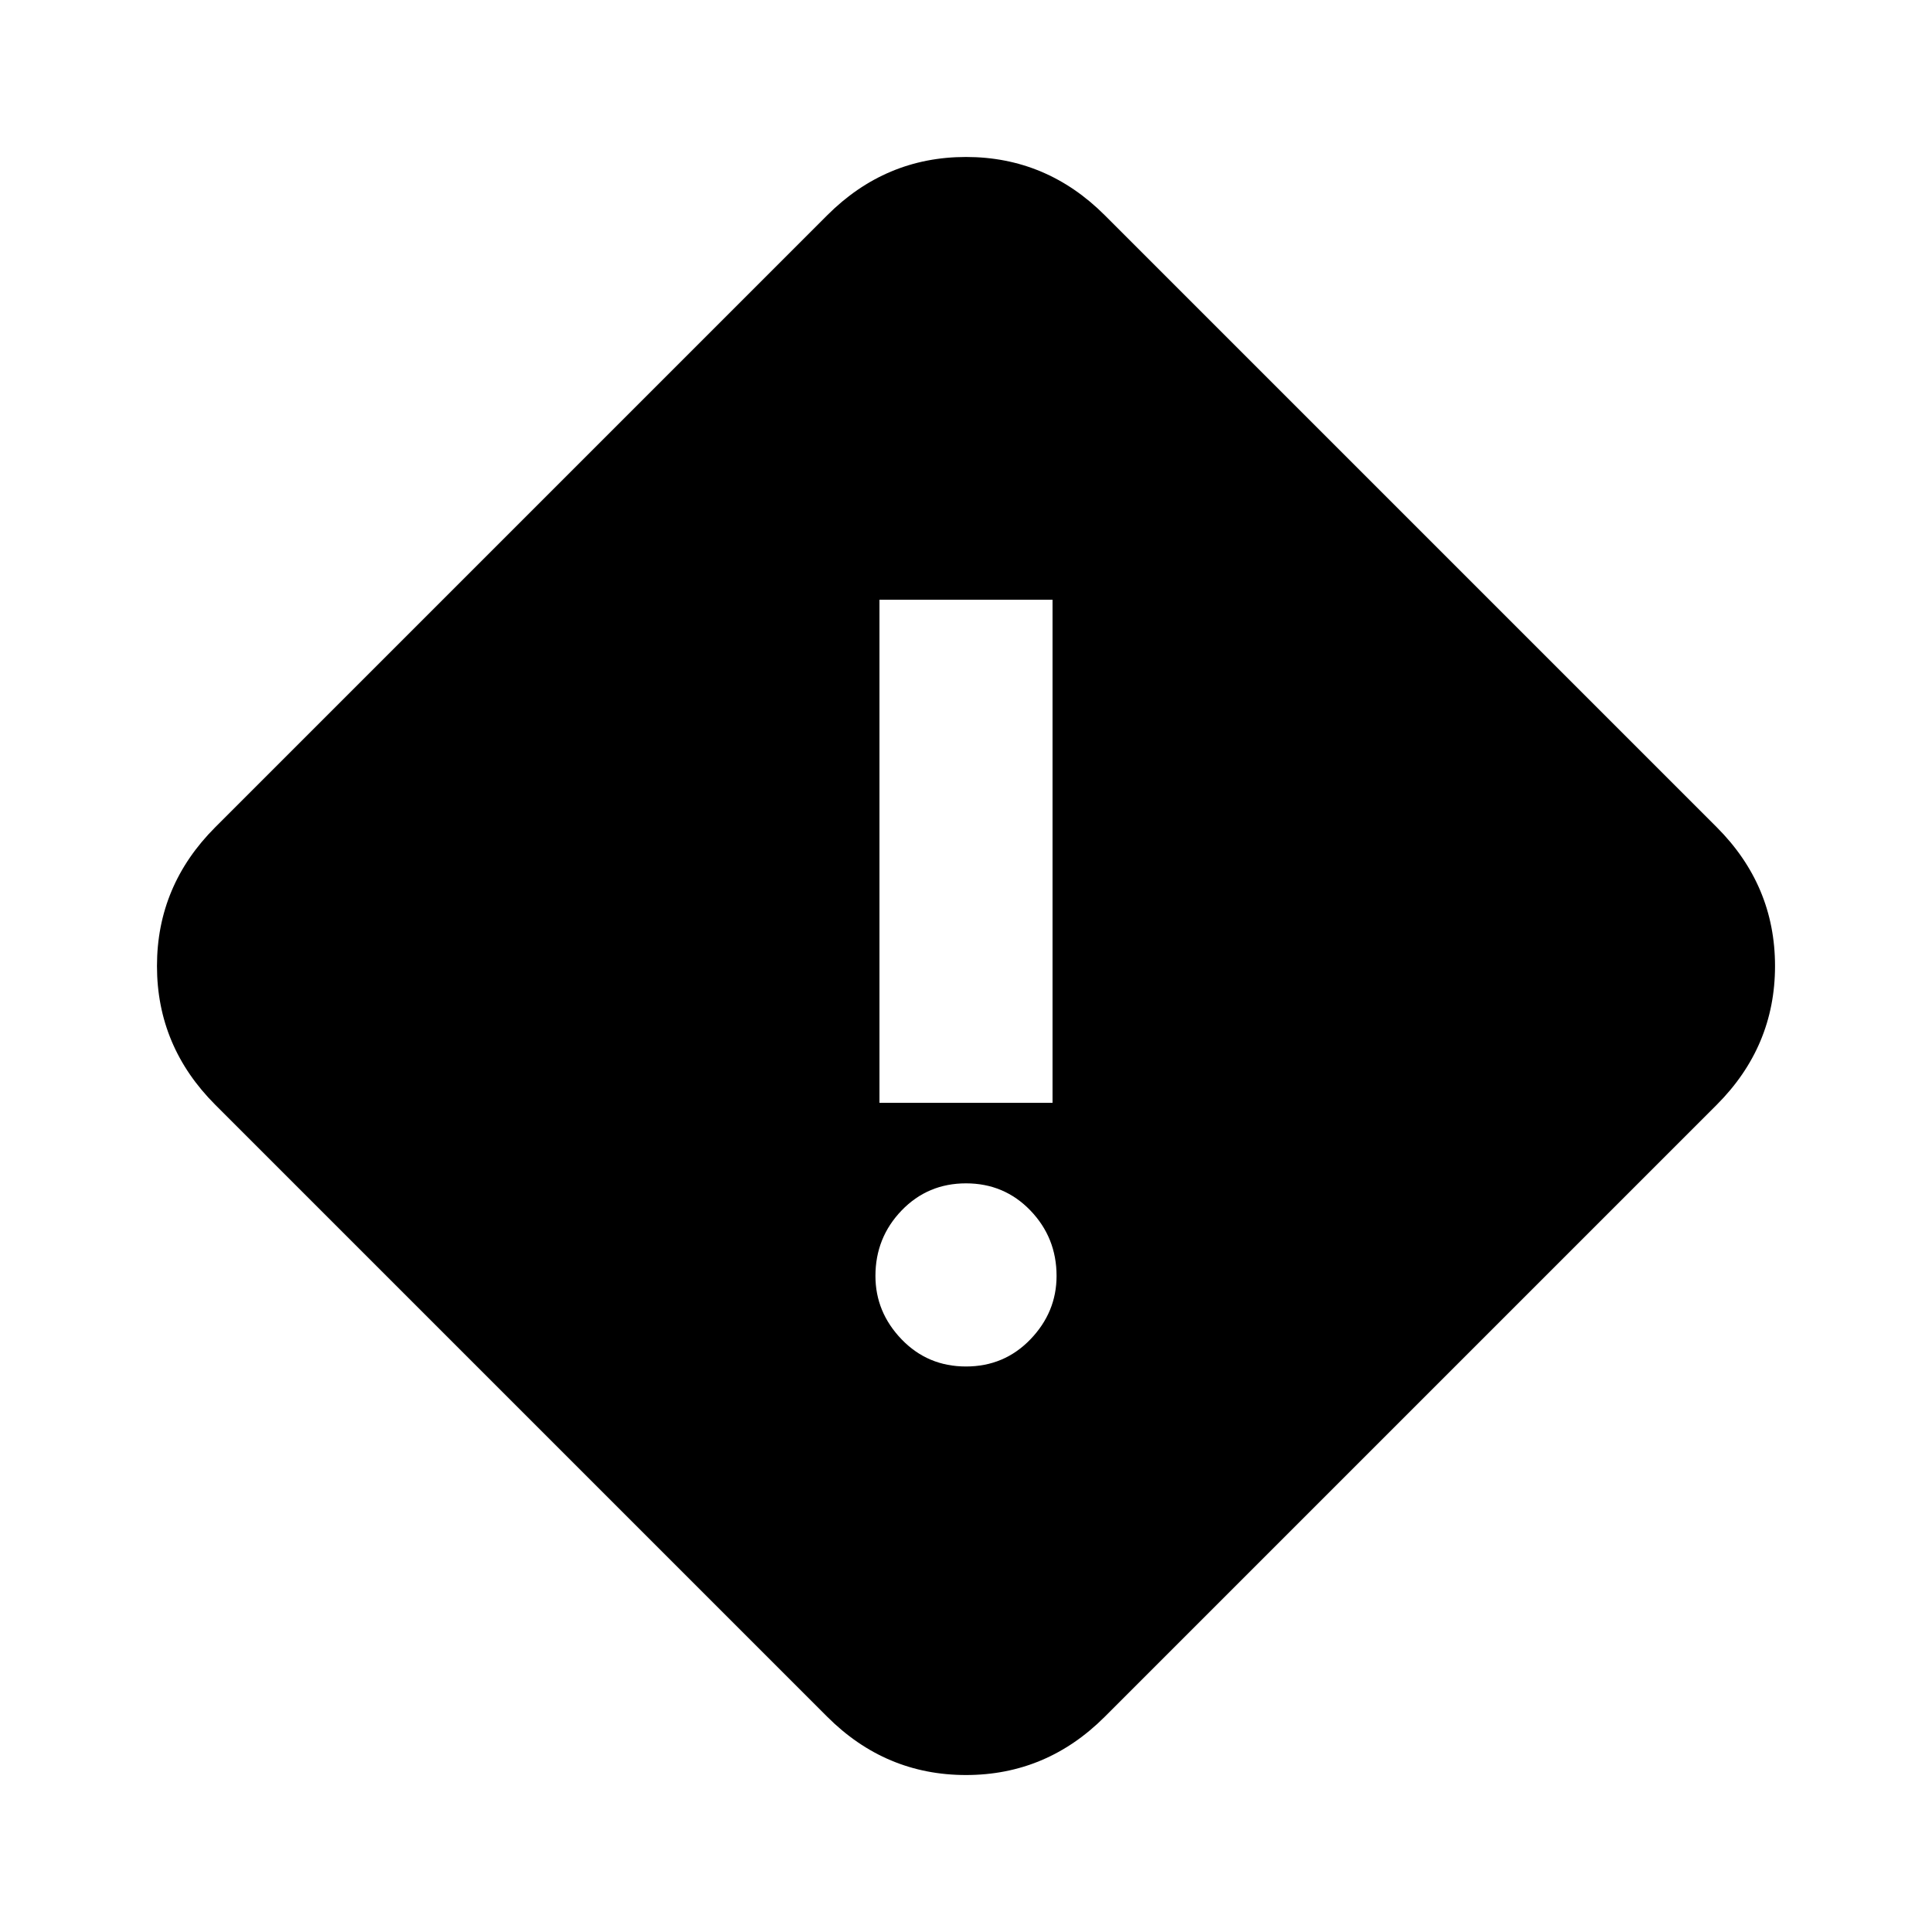 <svg xmlns="http://www.w3.org/2000/svg" height="24" width="24"><path d="M10.925 13.7h2.15V7.45h-2.15ZM12 16.975q.475 0 .8-.337.325-.338.325-.788 0-.475-.325-.813-.325-.337-.8-.337-.475 0-.8.337-.325.338-.325.813 0 .45.325.788.325.337.8.337Zm1.725 4.35Q13 22.05 12 22.05t-1.725-.725l-7.6-7.6Q1.95 13 1.95 12t.725-1.725l7.6-7.6Q11 1.95 12 1.95t1.725.725l7.6 7.6Q22.05 11 22.05 12t-.725 1.725Z"/></svg>